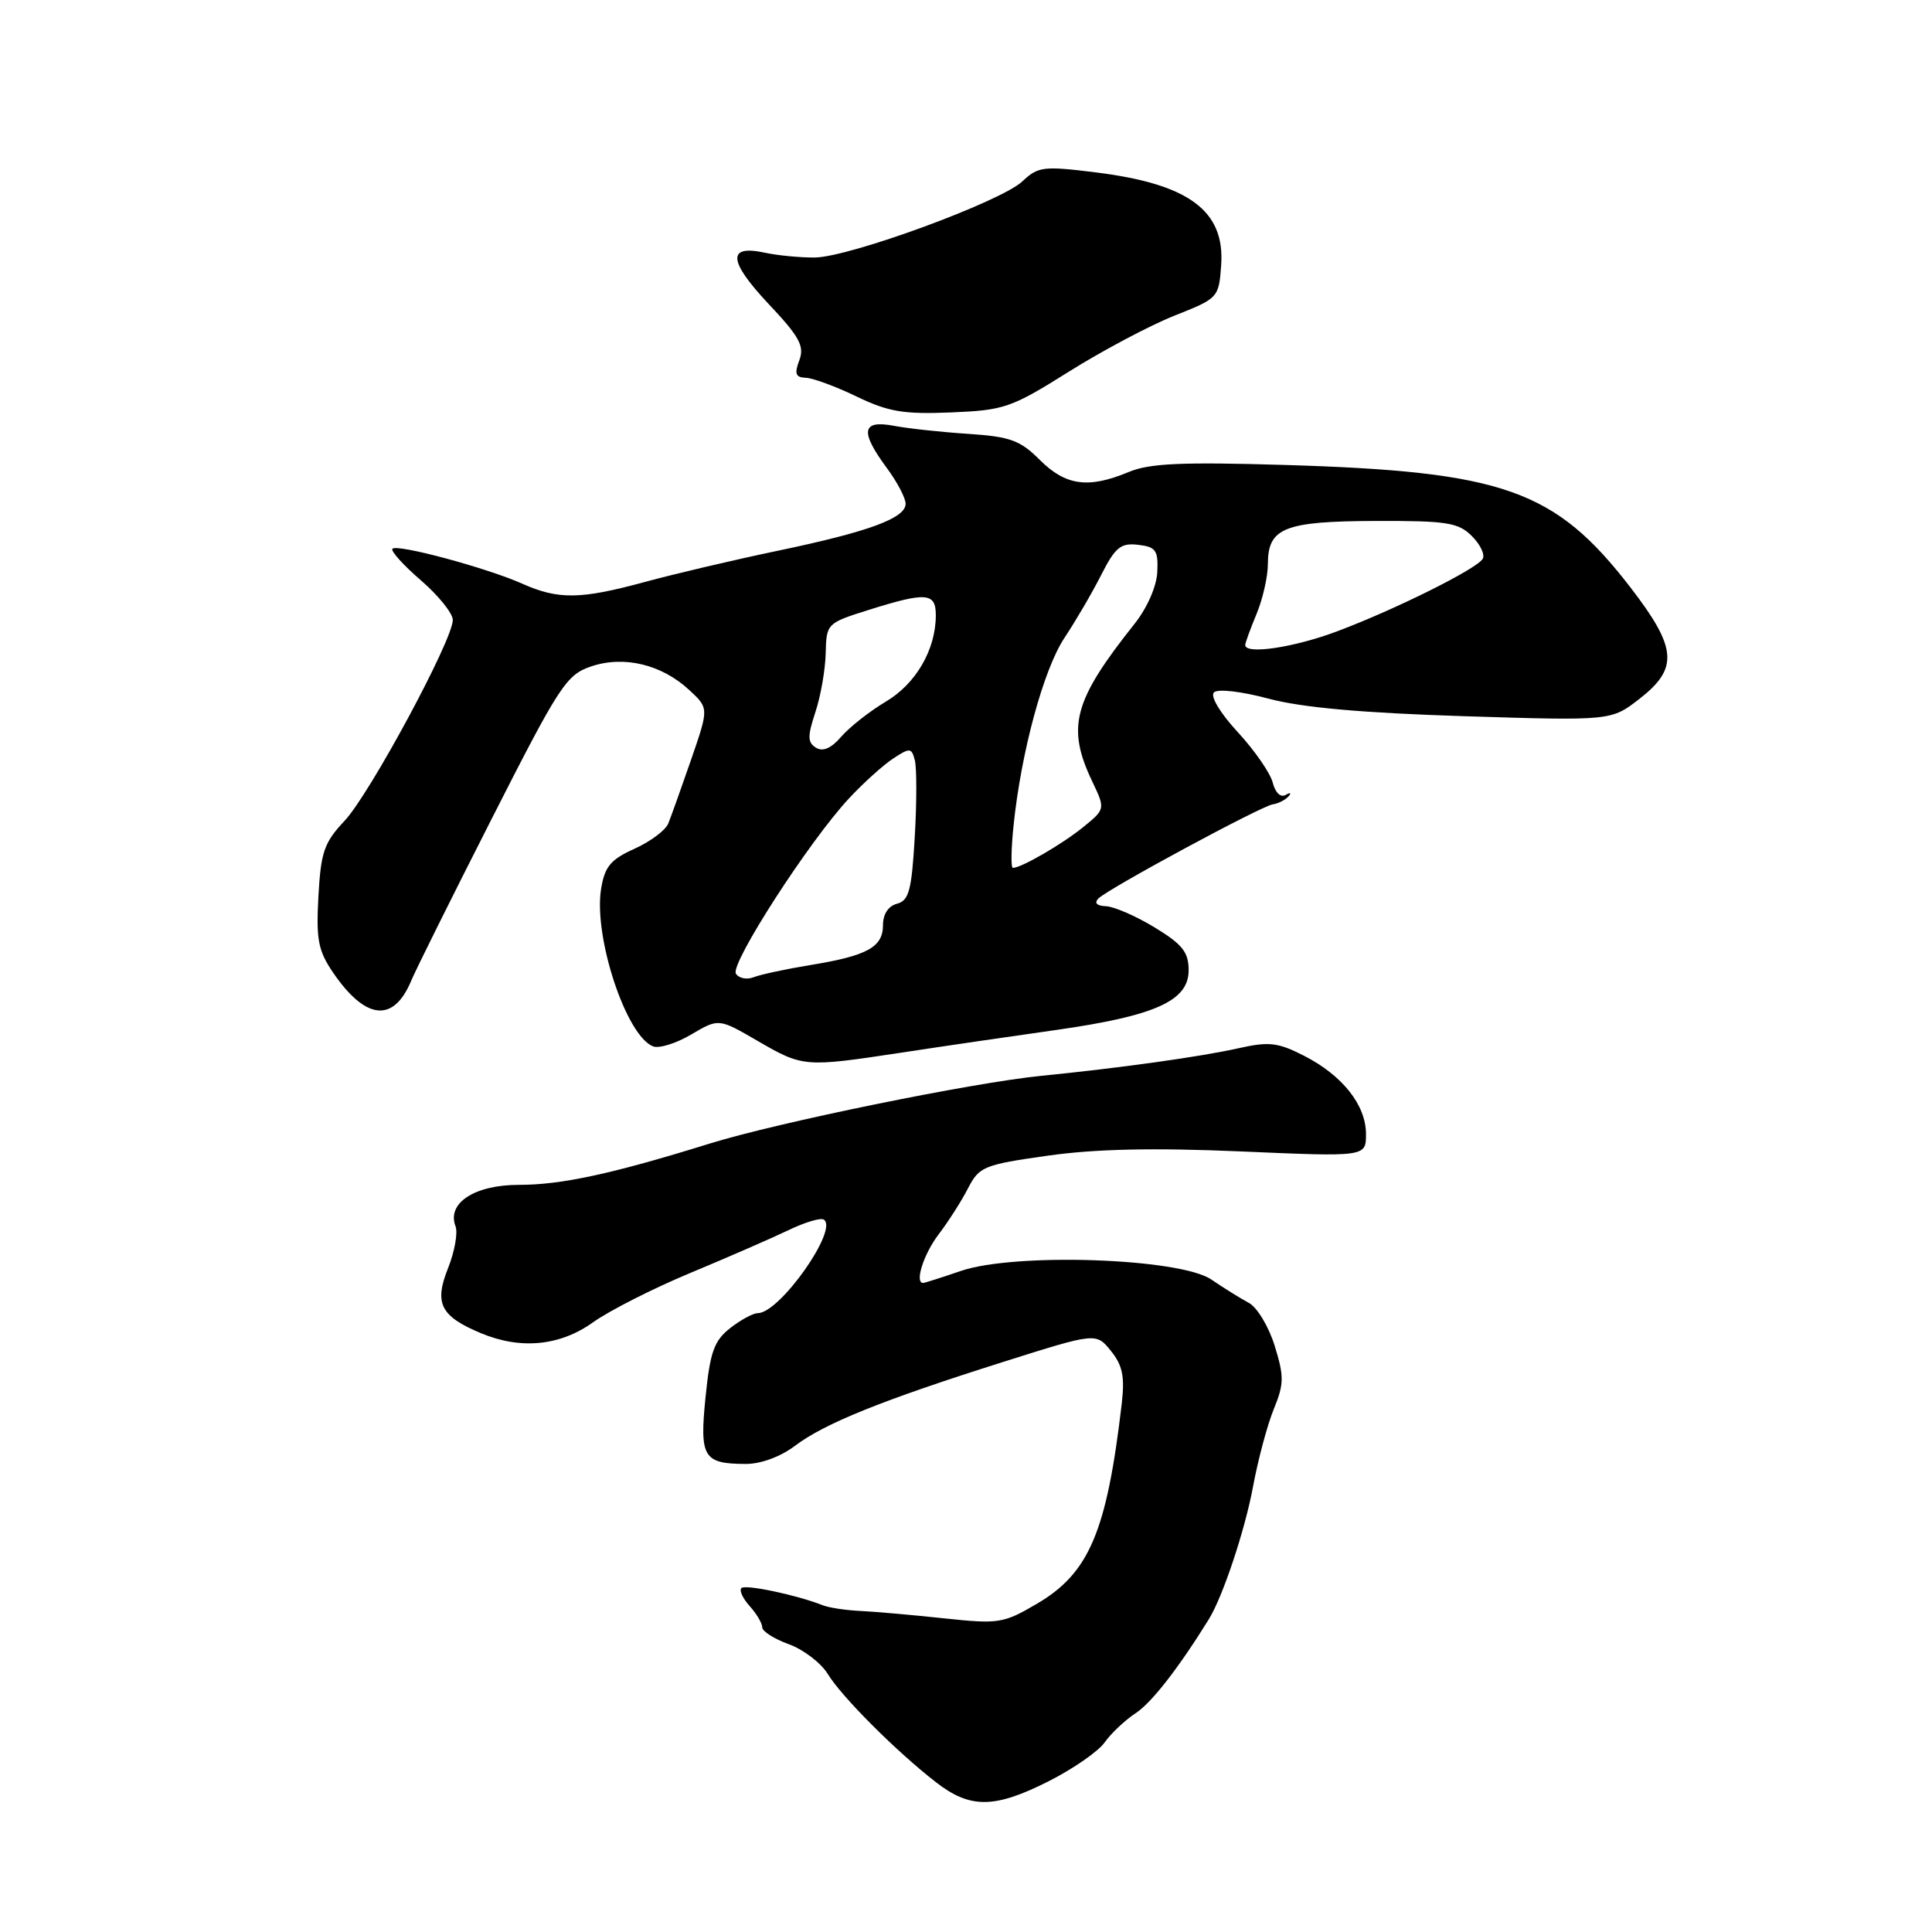 <?xml version="1.0" encoding="UTF-8" standalone="no"?>
<!DOCTYPE svg PUBLIC "-//W3C//DTD SVG 1.1//EN" "http://www.w3.org/Graphics/SVG/1.1/DTD/svg11.dtd" >
<svg xmlns="http://www.w3.org/2000/svg" xmlns:xlink="http://www.w3.org/1999/xlink" version="1.1" viewBox="0 0 256 256">
 <g >
 <path fill="currentColor"
d=" M 138.96 236.02 C 142.20 234.38 145.54 232.07 146.37 230.88 C 147.21 229.69 149.05 227.95 150.46 227.02 C 152.58 225.64 156.14 221.07 160.17 214.57 C 162.03 211.57 164.96 202.77 166.03 197.00 C 166.69 193.43 167.93 188.80 168.78 186.72 C 170.15 183.38 170.16 182.39 168.90 178.32 C 168.11 175.77 166.57 173.22 165.48 172.64 C 164.39 172.06 162.15 170.66 160.50 169.54 C 156.34 166.71 134.49 165.96 127.34 168.40 C 124.76 169.28 122.50 170.00 122.32 170.00 C 121.17 170.00 122.38 166.19 124.35 163.59 C 125.65 161.89 127.41 159.13 128.27 157.45 C 129.75 154.58 130.36 154.33 138.85 153.13 C 145.16 152.24 152.80 152.07 164.43 152.57 C 181.00 153.29 181.00 153.29 181.00 150.28 C 181.00 146.43 177.89 142.50 172.80 139.90 C 169.34 138.13 168.15 137.99 164.14 138.89 C 159.12 140.02 148.36 141.52 138.00 142.55 C 128.88 143.45 102.96 148.75 94.00 151.54 C 81.13 155.54 74.41 157.00 68.76 157.00 C 62.87 157.00 59.18 159.42 60.36 162.49 C 60.69 163.35 60.24 165.85 59.37 168.04 C 57.50 172.70 58.37 174.42 63.72 176.65 C 68.99 178.86 74.21 178.35 78.60 175.20 C 80.74 173.67 86.55 170.72 91.50 168.66 C 96.45 166.60 102.27 164.06 104.44 163.02 C 106.61 161.97 108.73 161.33 109.15 161.60 C 111.18 162.85 103.32 174.00 100.41 174.00 C 99.79 174.00 98.13 174.90 96.74 175.99 C 94.62 177.66 94.09 179.14 93.49 185.11 C 92.68 193.12 93.19 193.96 98.82 193.98 C 100.79 193.99 103.42 193.03 105.32 191.59 C 109.27 188.60 116.93 185.52 132.87 180.48 C 145.24 176.57 145.24 176.57 147.20 179.00 C 148.74 180.90 149.05 182.40 148.64 185.96 C 146.66 202.93 144.33 208.45 137.39 212.51 C 132.96 215.11 132.33 215.21 125.11 214.44 C 120.92 213.99 115.92 213.55 114.00 213.46 C 112.08 213.37 109.83 213.03 109.00 212.70 C 105.64 211.36 98.76 209.90 98.24 210.43 C 97.93 210.74 98.43 211.81 99.34 212.82 C 100.25 213.83 101.00 215.09 101.00 215.63 C 101.00 216.16 102.59 217.17 104.53 217.87 C 106.46 218.57 108.79 220.35 109.69 221.82 C 111.54 224.85 118.77 232.08 124.00 236.14 C 128.55 239.68 131.76 239.66 138.96 236.02 Z  M 119.50 139.47 C 125.00 138.63 134.19 137.29 139.92 136.48 C 153.07 134.61 157.50 132.62 157.50 128.57 C 157.50 126.16 156.69 125.14 153.00 122.89 C 150.53 121.39 147.62 120.12 146.55 120.08 C 145.32 120.03 144.95 119.65 145.55 119.05 C 146.89 117.72 167.10 106.81 168.65 106.58 C 169.36 106.48 170.29 106.01 170.72 105.54 C 171.15 105.06 170.99 104.97 170.36 105.33 C 169.69 105.72 168.98 105.04 168.64 103.69 C 168.32 102.43 166.24 99.43 164.02 97.02 C 161.69 94.50 160.34 92.26 160.85 91.75 C 161.35 91.25 164.44 91.60 168.11 92.58 C 172.53 93.76 180.51 94.47 194.00 94.90 C 213.50 95.51 213.50 95.51 217.25 92.59 C 222.45 88.54 222.22 85.85 216.03 77.82 C 206.04 64.88 199.25 62.48 170.26 61.61 C 156.54 61.20 152.31 61.39 149.54 62.55 C 144.22 64.77 141.21 64.36 137.80 60.96 C 135.18 58.34 133.87 57.86 128.32 57.49 C 124.77 57.26 120.32 56.78 118.44 56.42 C 114.18 55.62 113.92 57.15 117.50 62.00 C 118.88 63.86 120.00 66.00 120.00 66.75 C 120.00 68.66 115.12 70.46 103.00 72.99 C 97.22 74.20 89.35 76.05 85.50 77.10 C 76.93 79.43 74.01 79.48 69.22 77.35 C 64.49 75.24 52.66 72.06 52.00 72.71 C 51.73 72.98 53.41 74.86 55.75 76.88 C 58.09 78.90 60.00 81.27 60.00 82.15 C 60.00 84.80 48.97 105.26 45.65 108.77 C 42.95 111.64 42.52 112.88 42.19 118.77 C 41.88 124.54 42.16 125.98 44.16 128.91 C 48.47 135.19 52.17 135.55 54.50 129.92 C 55.05 128.59 59.84 118.95 65.15 108.50 C 74.13 90.82 75.04 89.42 78.31 88.31 C 82.66 86.83 87.66 88.03 91.33 91.43 C 93.93 93.84 93.93 93.84 91.57 100.67 C 90.27 104.43 88.91 108.23 88.55 109.12 C 88.18 110.02 86.16 111.53 84.06 112.47 C 80.91 113.89 80.13 114.83 79.65 117.77 C 78.62 124.10 82.97 137.28 86.54 138.65 C 87.33 138.96 89.61 138.25 91.60 137.07 C 95.23 134.93 95.23 134.93 100.36 137.91 C 106.42 141.42 106.58 141.43 119.50 139.47 Z  M 141.61 49.26 C 146.07 46.46 152.37 43.12 155.61 41.83 C 161.43 39.53 161.50 39.45 161.81 35.15 C 162.33 27.92 157.53 24.37 145.18 22.84 C 138.26 21.98 137.56 22.06 135.46 24.04 C 132.60 26.72 112.66 34.04 108.00 34.12 C 106.08 34.14 103.09 33.86 101.37 33.49 C 96.33 32.39 96.48 34.56 101.82 40.25 C 105.96 44.64 106.62 45.87 105.91 47.75 C 105.24 49.53 105.42 50.01 106.78 50.06 C 107.73 50.10 110.75 51.21 113.50 52.54 C 117.69 54.56 119.72 54.91 126.00 54.65 C 133.06 54.36 133.98 54.05 141.61 49.26 Z  M 97.51 129.01 C 96.72 127.73 107.25 111.40 112.50 105.79 C 114.40 103.74 117.04 101.37 118.36 100.50 C 120.57 99.05 120.79 99.07 121.22 100.74 C 121.48 101.74 121.48 106.31 121.21 110.90 C 120.80 117.98 120.44 119.33 118.86 119.75 C 117.71 120.05 117.00 121.13 117.00 122.58 C 117.00 125.50 114.93 126.64 107.40 127.87 C 104.16 128.40 100.76 129.13 99.85 129.49 C 98.94 129.84 97.89 129.63 97.51 129.01 Z  M 134.30 109.40 C 135.30 99.65 138.29 88.64 141.06 84.50 C 142.52 82.30 144.71 78.56 145.91 76.19 C 147.78 72.51 148.50 71.92 150.80 72.19 C 153.16 72.46 153.48 72.92 153.35 75.77 C 153.26 77.69 152.02 80.53 150.35 82.64 C 142.22 92.86 141.29 96.34 144.74 103.57 C 146.47 107.21 146.47 107.21 143.49 109.63 C 140.71 111.88 135.32 115.00 134.21 115.00 C 133.94 115.00 133.98 112.48 134.30 109.40 Z  M 108.13 99.08 C 107.00 98.38 106.98 97.58 108.04 94.37 C 108.75 92.24 109.36 88.72 109.41 86.54 C 109.50 82.64 109.58 82.56 115.00 80.85 C 122.76 78.41 124.00 78.51 124.00 81.53 C 124.00 86.07 121.37 90.61 117.36 92.98 C 115.24 94.24 112.60 96.32 111.49 97.59 C 110.16 99.15 109.04 99.64 108.13 99.08 Z  M 165.00 85.47 C 165.00 85.18 165.68 83.32 166.50 81.35 C 167.32 79.37 168.00 76.40 168.00 74.74 C 168.00 69.94 170.17 69.07 182.25 69.03 C 191.76 69.00 193.24 69.24 195.04 71.04 C 196.16 72.16 196.80 73.52 196.46 74.06 C 195.63 75.41 184.90 80.75 177.24 83.63 C 171.49 85.80 165.00 86.77 165.00 85.47 Z "/>
</g>
</svg>
